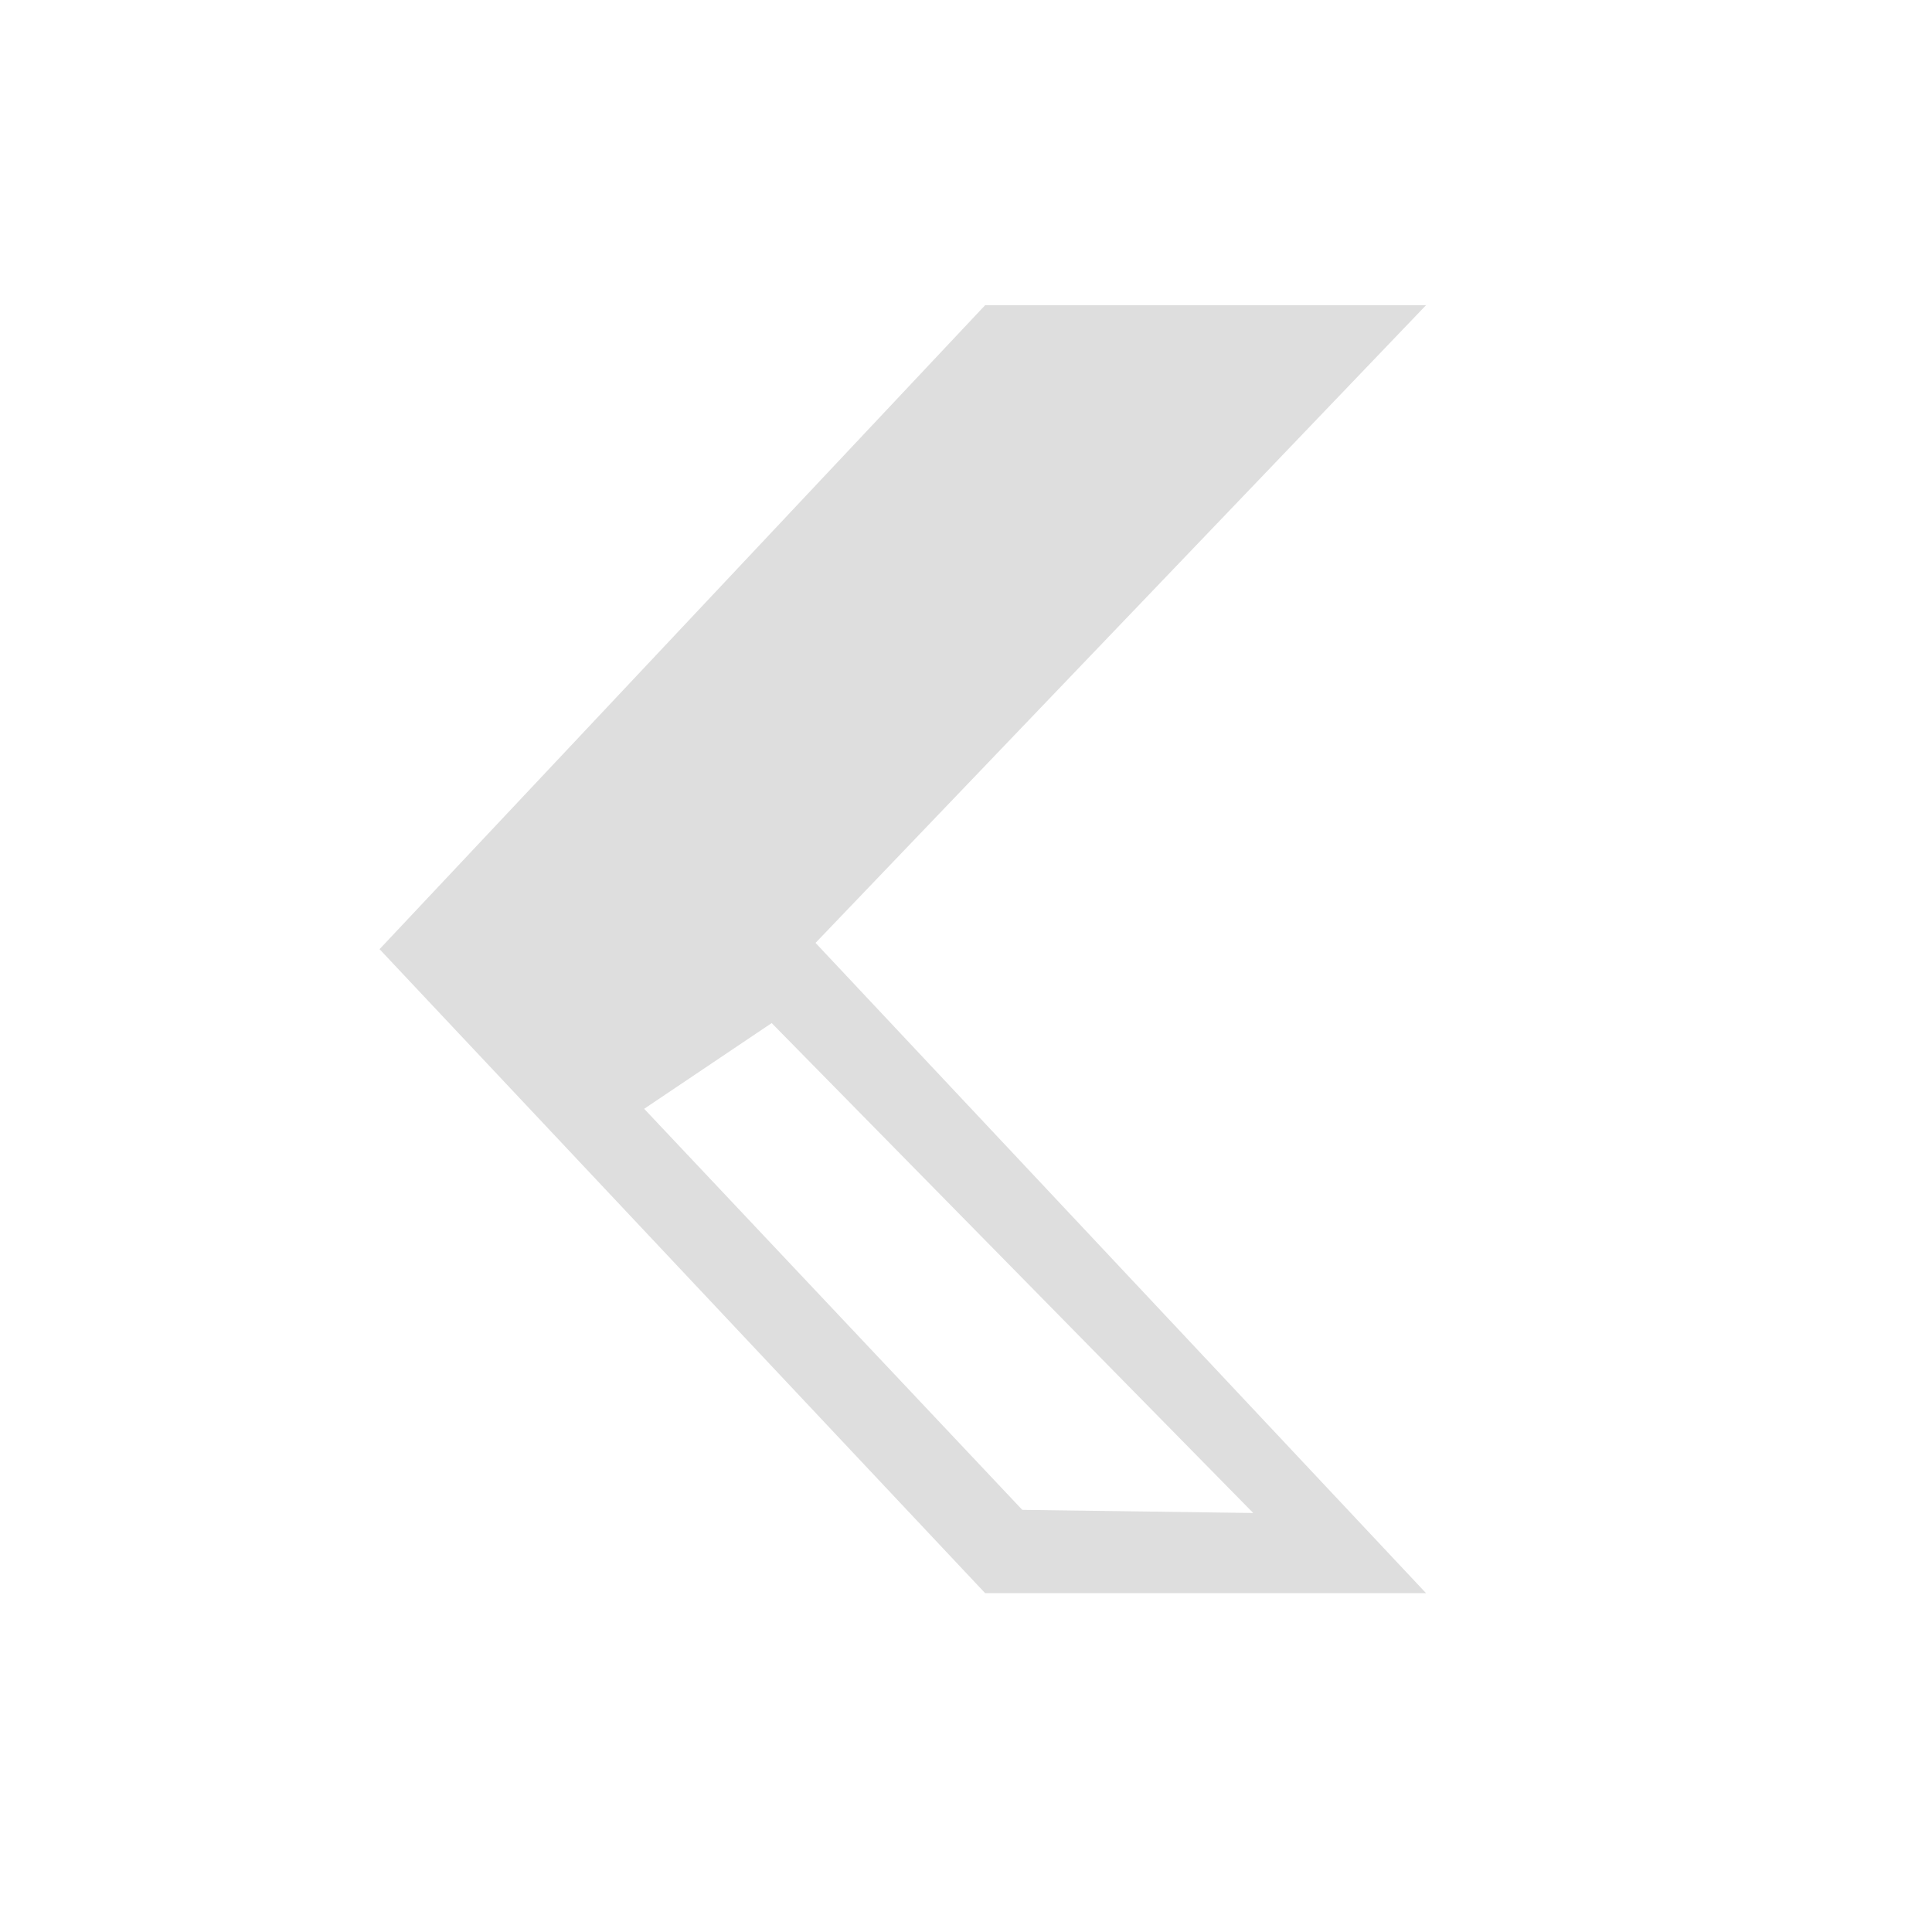 <?xml version="1.0" encoding="UTF-8"?>
<svg width="24" height="24" viewBox="0 0 24 24" xmlns="http://www.w3.org/2000/svg">
 <defs id="defs3051">
  <style id="current-color-scheme" type="text/css">.ColorScheme-Text {
        color:#dedede;
      }</style>
 </defs>
 <g transform="translate(1,1)">
  <path class="ColorScheme-Text" d="m11.238 2.791-7.523 8 7.523 8h5.477l-7.584-8.078 7.584-7.922zm-2.652 8.918 5.982 6.086-2.869-0.039-4.697-4.982z" fill="currentColor"/>
 </g>
</svg>
